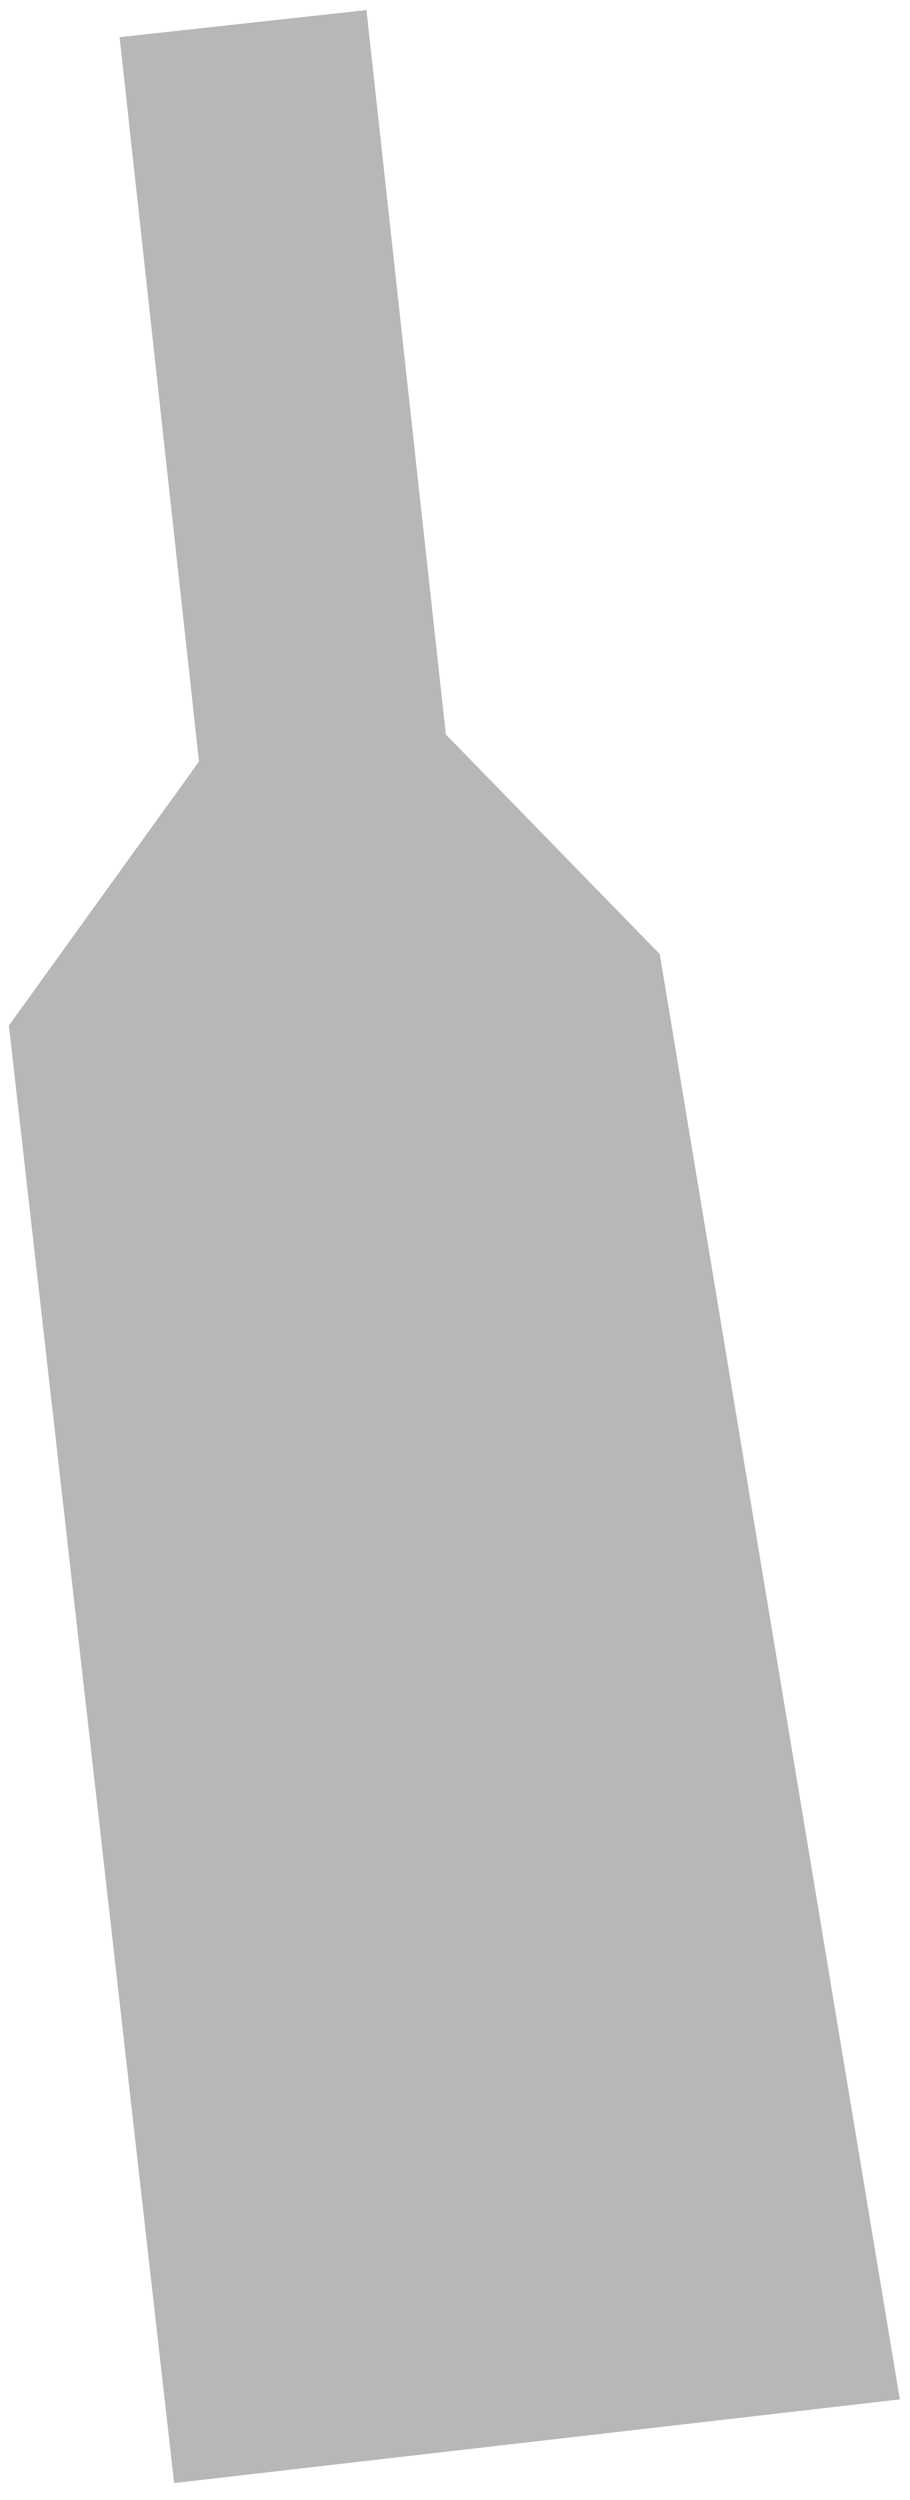 <svg width="47" height="129" viewBox="0 0 47 129" fill="none" xmlns="http://www.w3.org/2000/svg">
<g clip-path="url(#clip0_146_86)">
<path d="M0.459 52.919L8.993 128.132L21.181 126.728L34.395 125.207L46.476 123.815L34.073 49.233L23.027 37.898L18.927 0.52L6.177 1.918L10.277 39.297L0.459 52.919Z" fill="#B7B7B7"/>
</g>
<defs>
<clipPath id="clip0_146_86">
<rect width="47" height="129" fill="white"/>
</clipPath>
</defs>
</svg>
